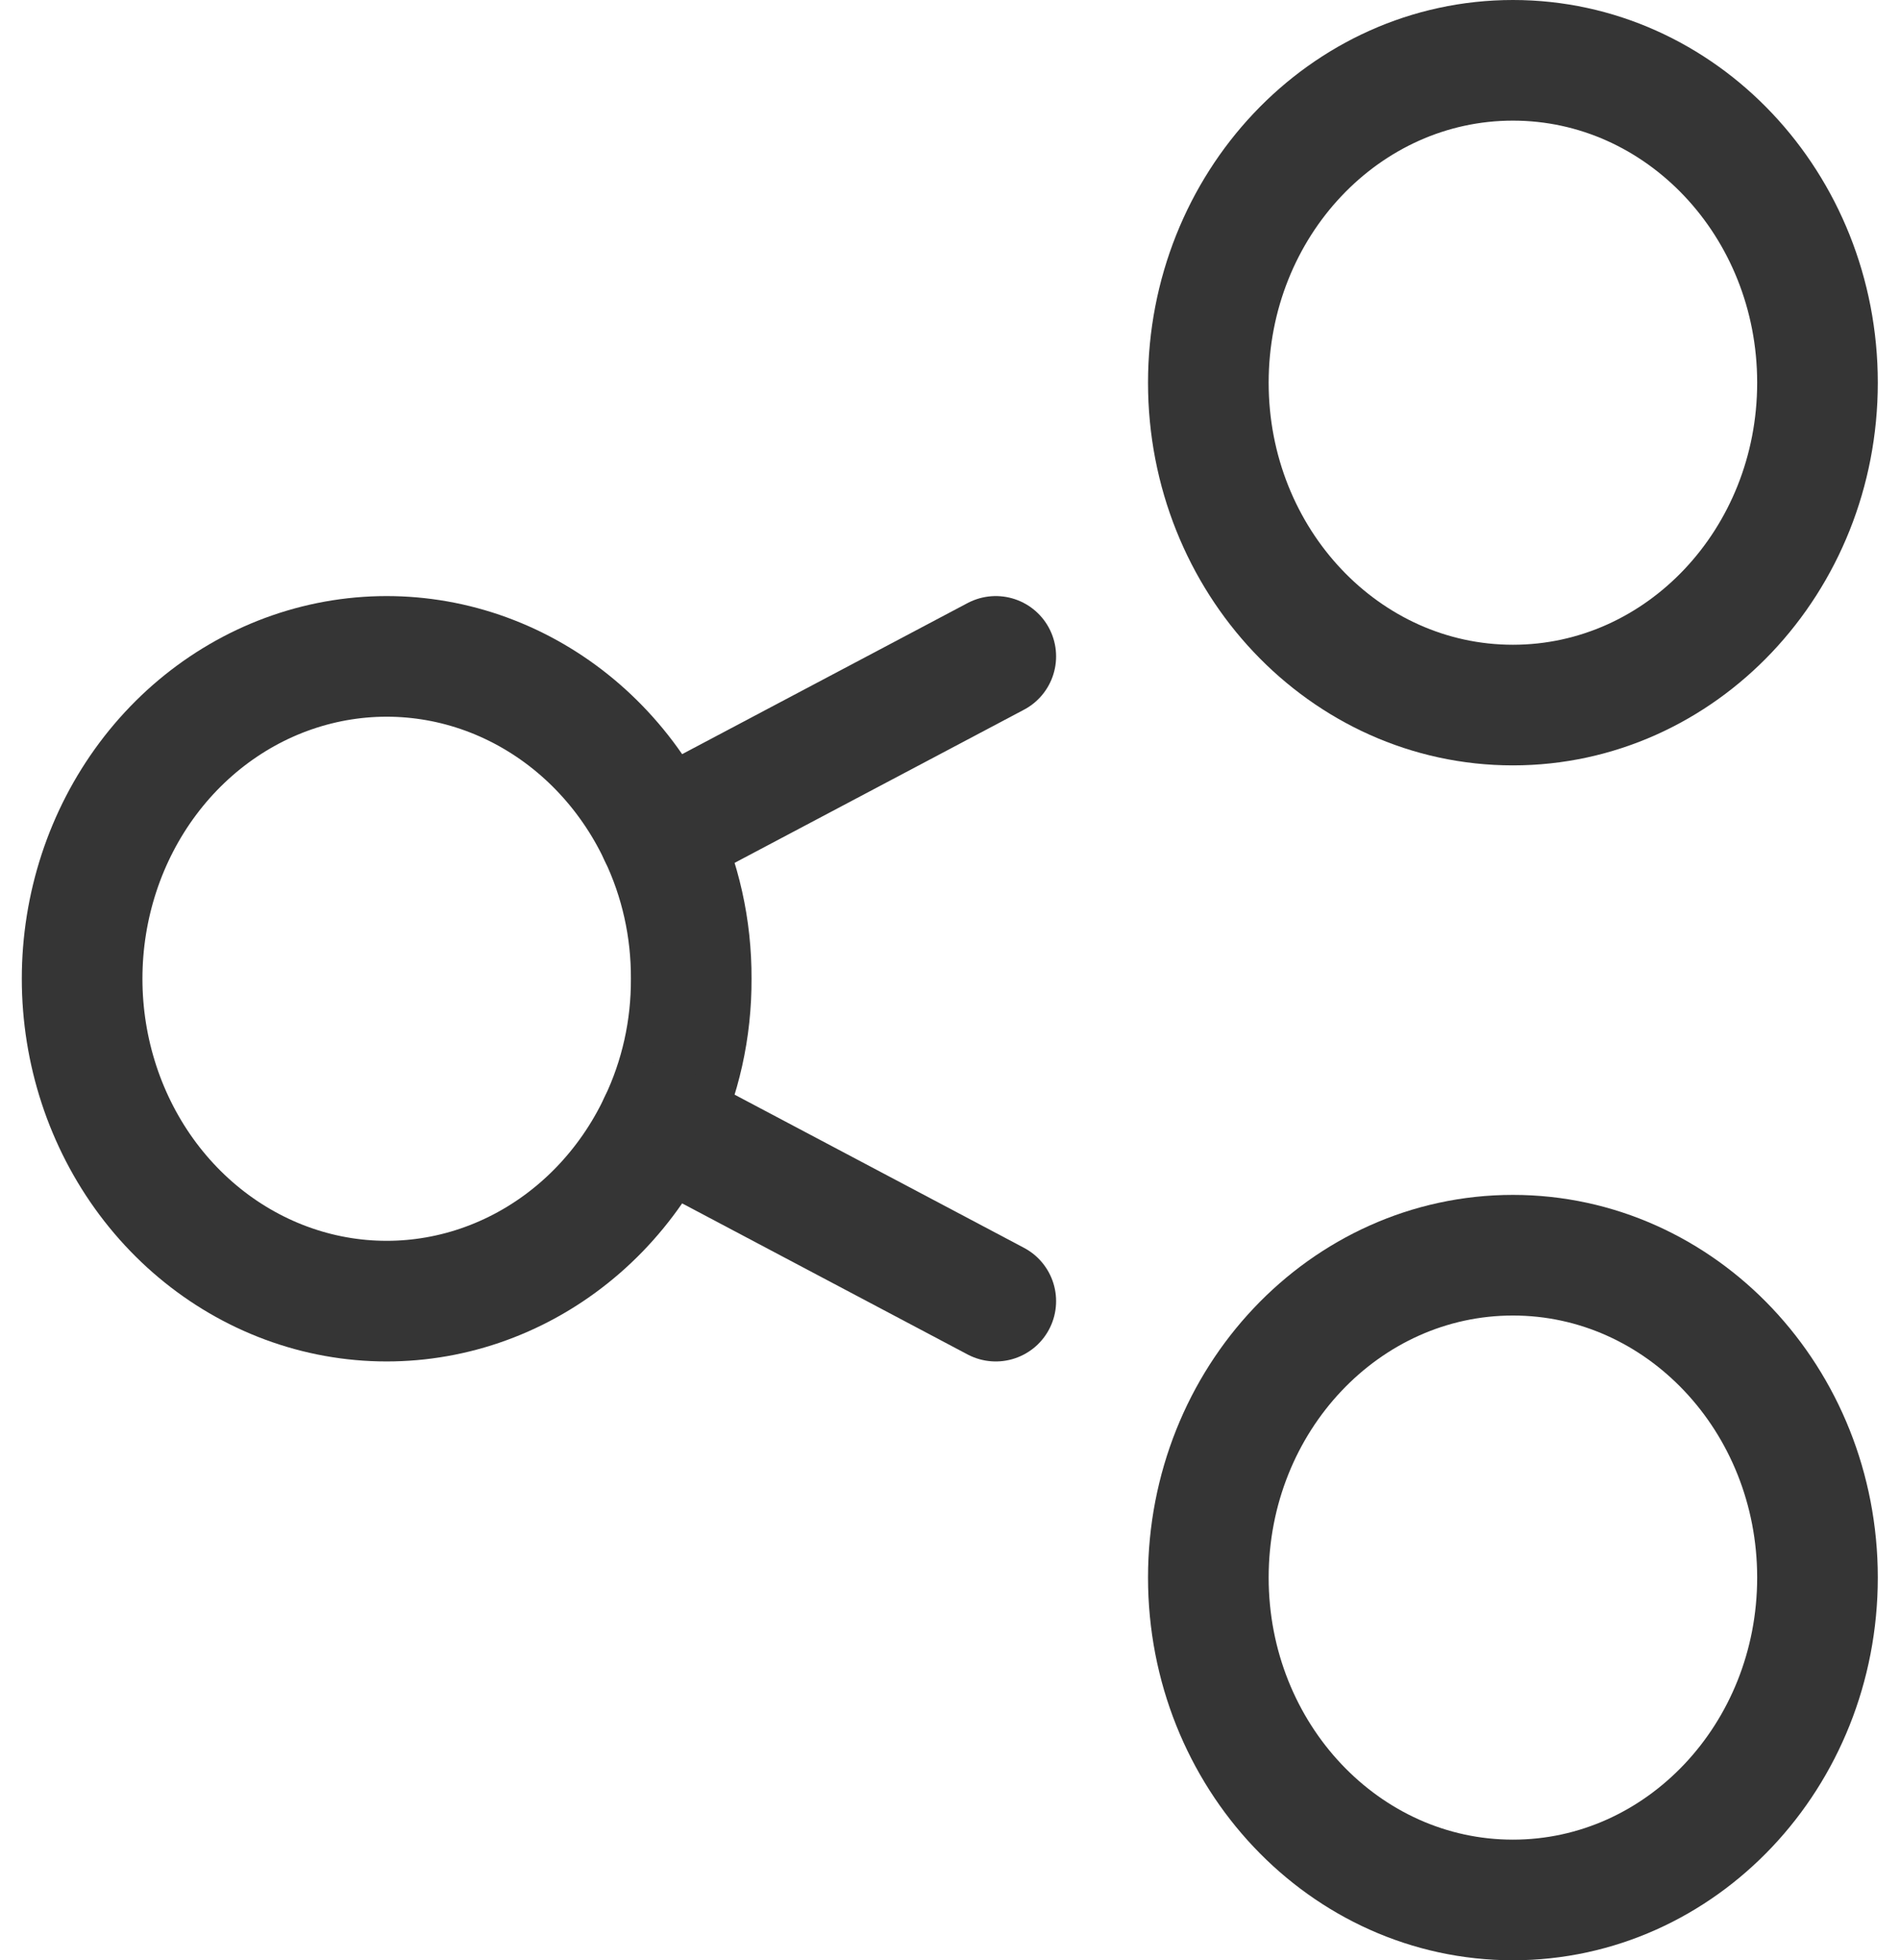 <svg width="63" height="65" viewBox="0 0 63 65" fill="none" xmlns="http://www.w3.org/2000/svg">
<path d="M22.919 32.454C22.928 34.115 22.563 35.754 21.854 37.236C20.837 39.389 19.162 41.116 17.101 42.136C15.041 43.157 12.715 43.411 10.501 42.858C8.287 42.304 6.314 40.976 4.902 39.088C3.491 37.2 2.723 34.862 2.723 32.454C2.723 30.046 3.491 27.709 4.902 25.821C6.314 23.933 8.287 22.604 10.501 22.051C12.715 21.498 15.041 21.752 17.101 22.772C19.162 23.793 20.837 25.519 21.854 27.673C22.563 29.154 22.928 30.794 22.919 32.454V32.454Z" stroke="#353535" stroke-width="4" stroke-miterlimit="10" stroke-linecap="round"/>
<path d="M50.165 23.379C55.743 23.379 60.264 18.593 60.264 12.69C60.264 6.786 55.743 2 50.165 2C44.588 2 40.066 6.786 40.066 12.69C40.066 18.593 44.588 23.379 50.165 23.379Z" stroke="#353535" stroke-width="4" stroke-miterlimit="10" stroke-linecap="round"/>
<path d="M50.165 63C55.743 63 60.264 58.214 60.264 52.31C60.264 46.407 55.743 41.621 50.165 41.621C44.588 41.621 40.066 46.407 40.066 52.31C40.066 58.214 44.588 63 50.165 63Z" stroke="#353535" stroke-width="4" stroke-miterlimit="10" stroke-linecap="round"/>
<path d="M33.018 21.765L21.855 27.673" stroke="#353535" stroke-width="4" stroke-miterlimit="10" stroke-linecap="round"/>
<path d="M33.018 43.144L21.855 37.236" stroke="#353535" stroke-width="4" stroke-miterlimit="10" stroke-linecap="round"/>
</svg>
